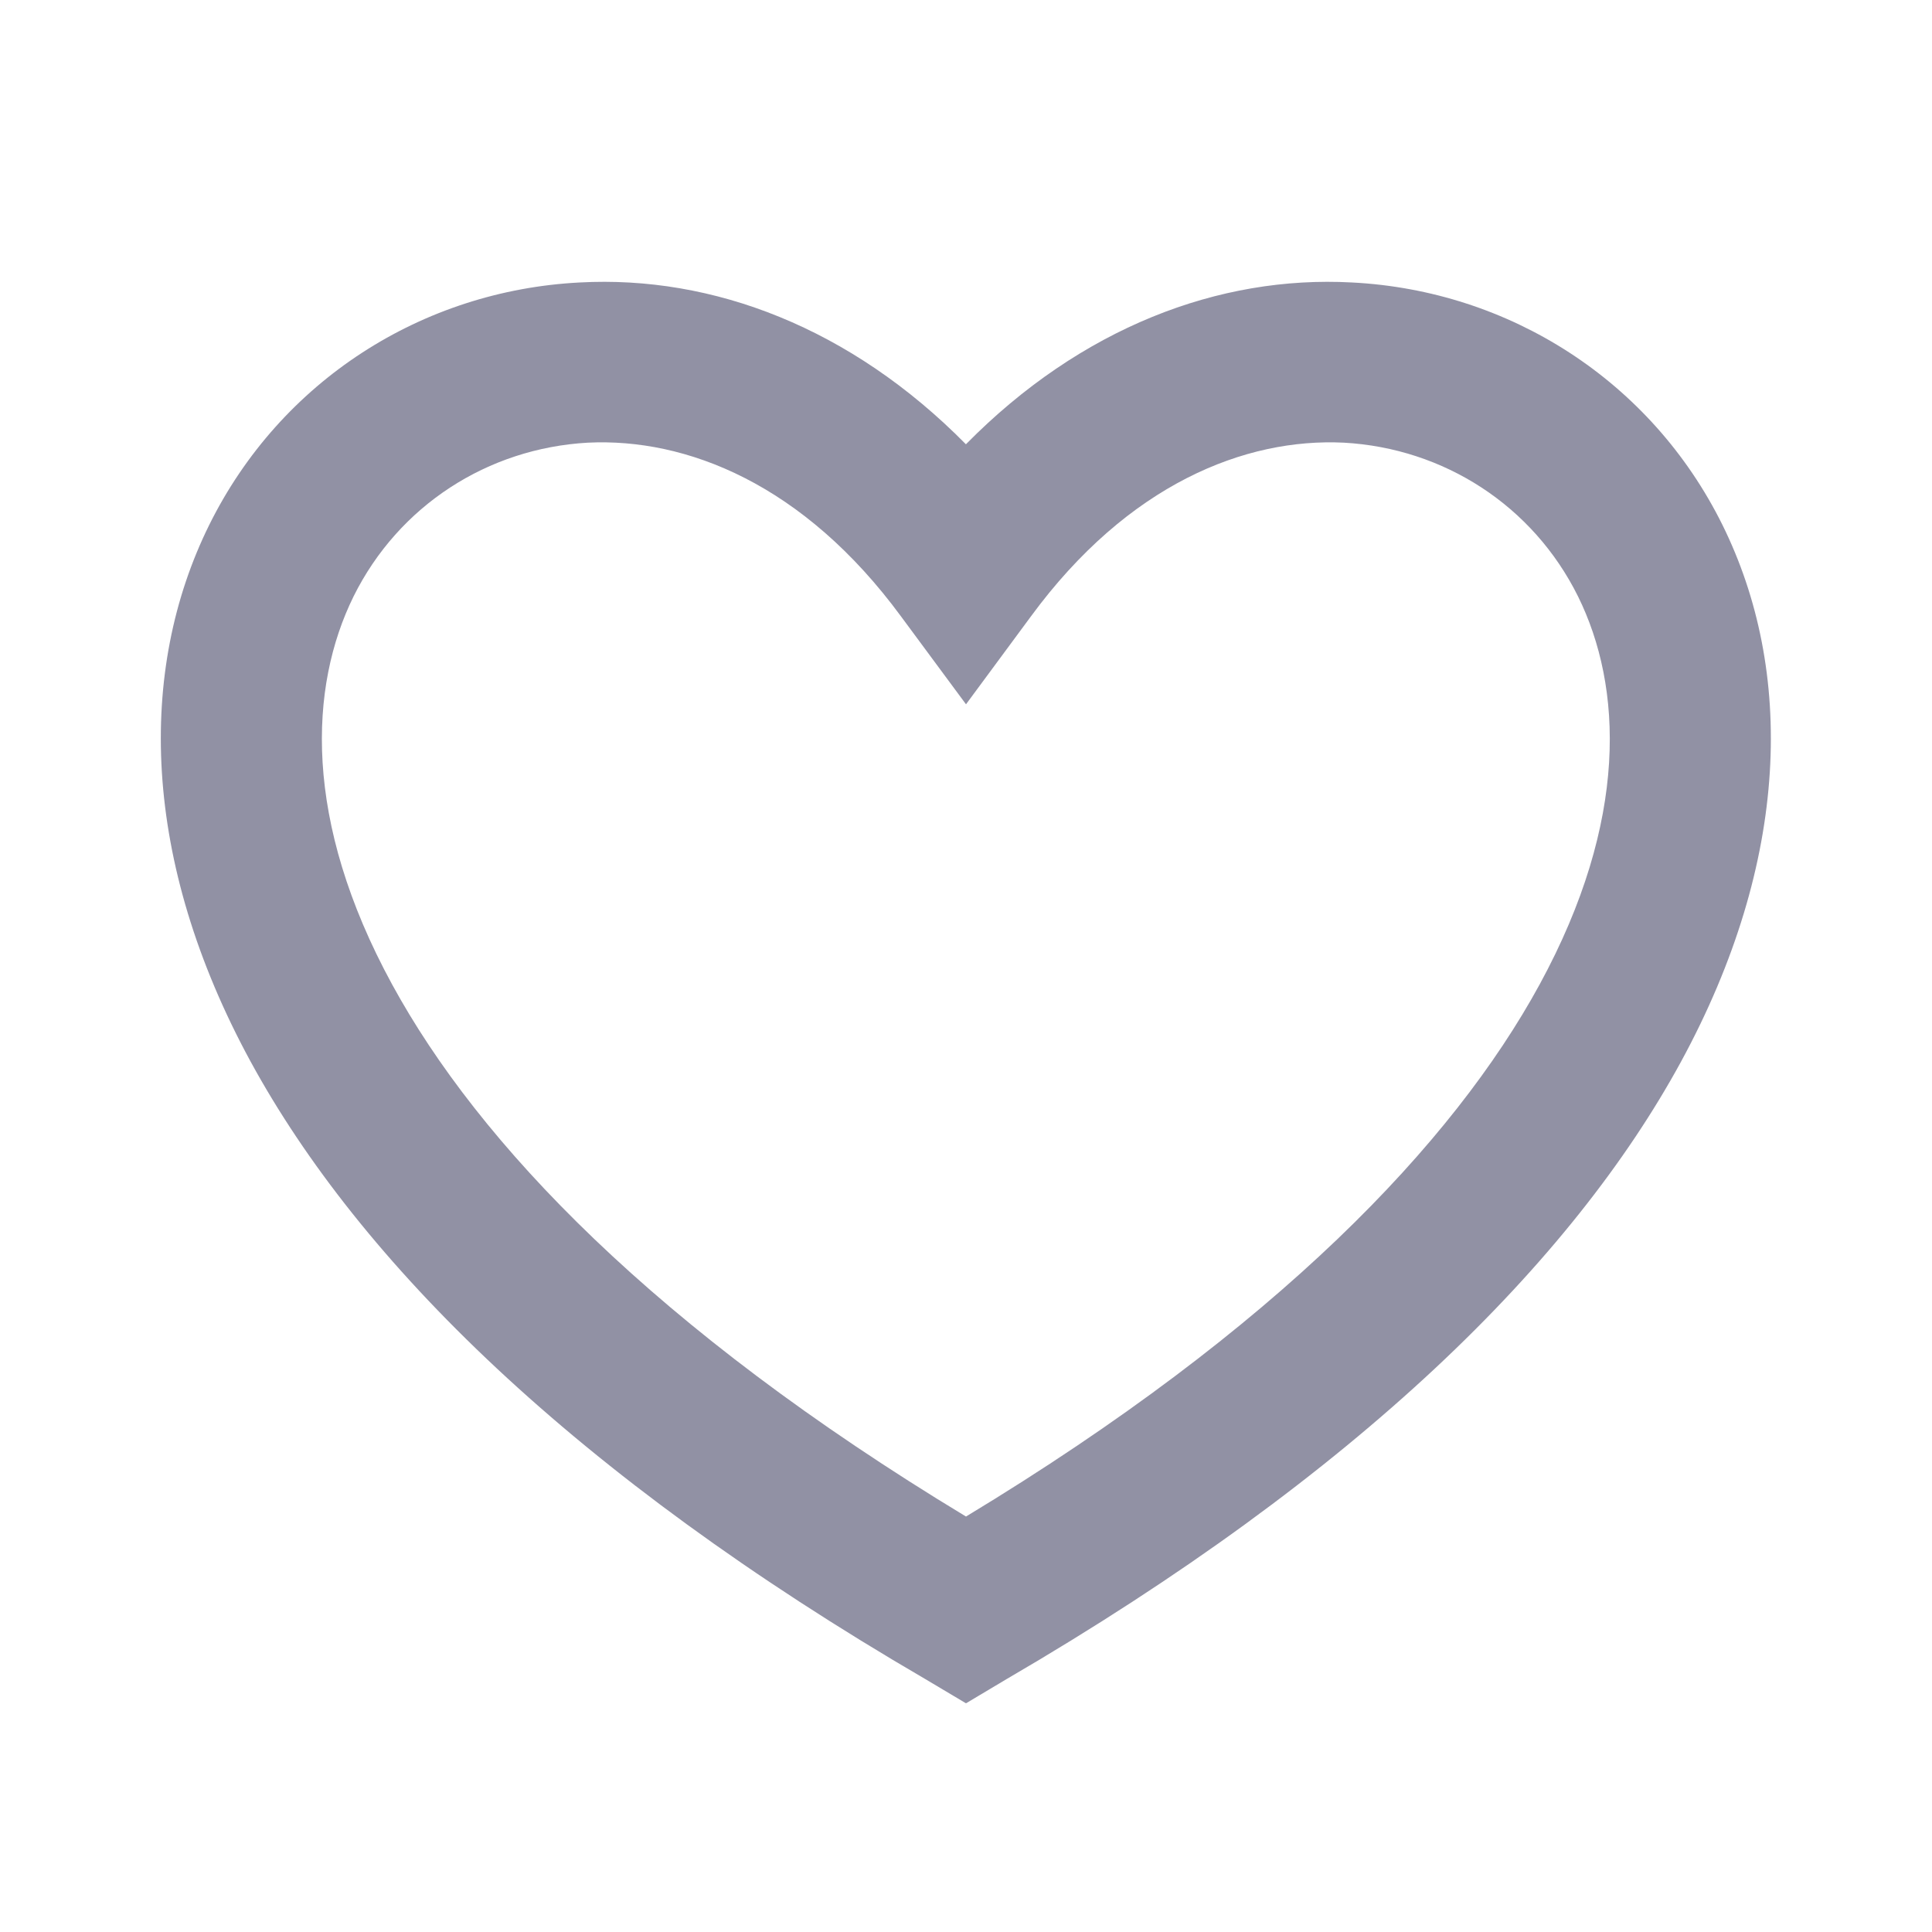 <svg viewBox="0 0 24 24" fill="none" xmlns="http://www.w3.org/2000/svg">
<path d="M16.695 5.499C15.473 5.439 14.016 6.009 12.805 7.659L12 8.749L11.194 7.659C9.982 6.009 8.524 5.439 7.302 5.499C6.059 5.569 4.953 6.279 4.392 7.409C3.84 8.529 3.759 10.189 4.871 12.229C5.945 14.199 8.128 16.499 12 18.839C15.87 16.499 18.052 14.199 19.126 12.229C20.237 10.189 20.156 8.529 19.603 7.409C19.042 6.279 17.937 5.569 16.695 5.499ZM20.882 13.189C19.531 15.669 16.881 18.309 12.503 20.859L12 21.159L11.496 20.859C7.117 18.309 4.467 15.669 3.114 13.189C1.754 10.689 1.704 8.329 2.6 6.519C3.487 4.729 5.247 3.609 7.201 3.509C8.852 3.419 10.569 4.069 11.999 5.519C13.428 4.069 15.145 3.419 16.795 3.509C18.749 3.609 20.509 4.729 21.396 6.519C22.292 8.329 22.242 10.689 20.882 13.189Z" fill="#9191A4"/>
</svg>
